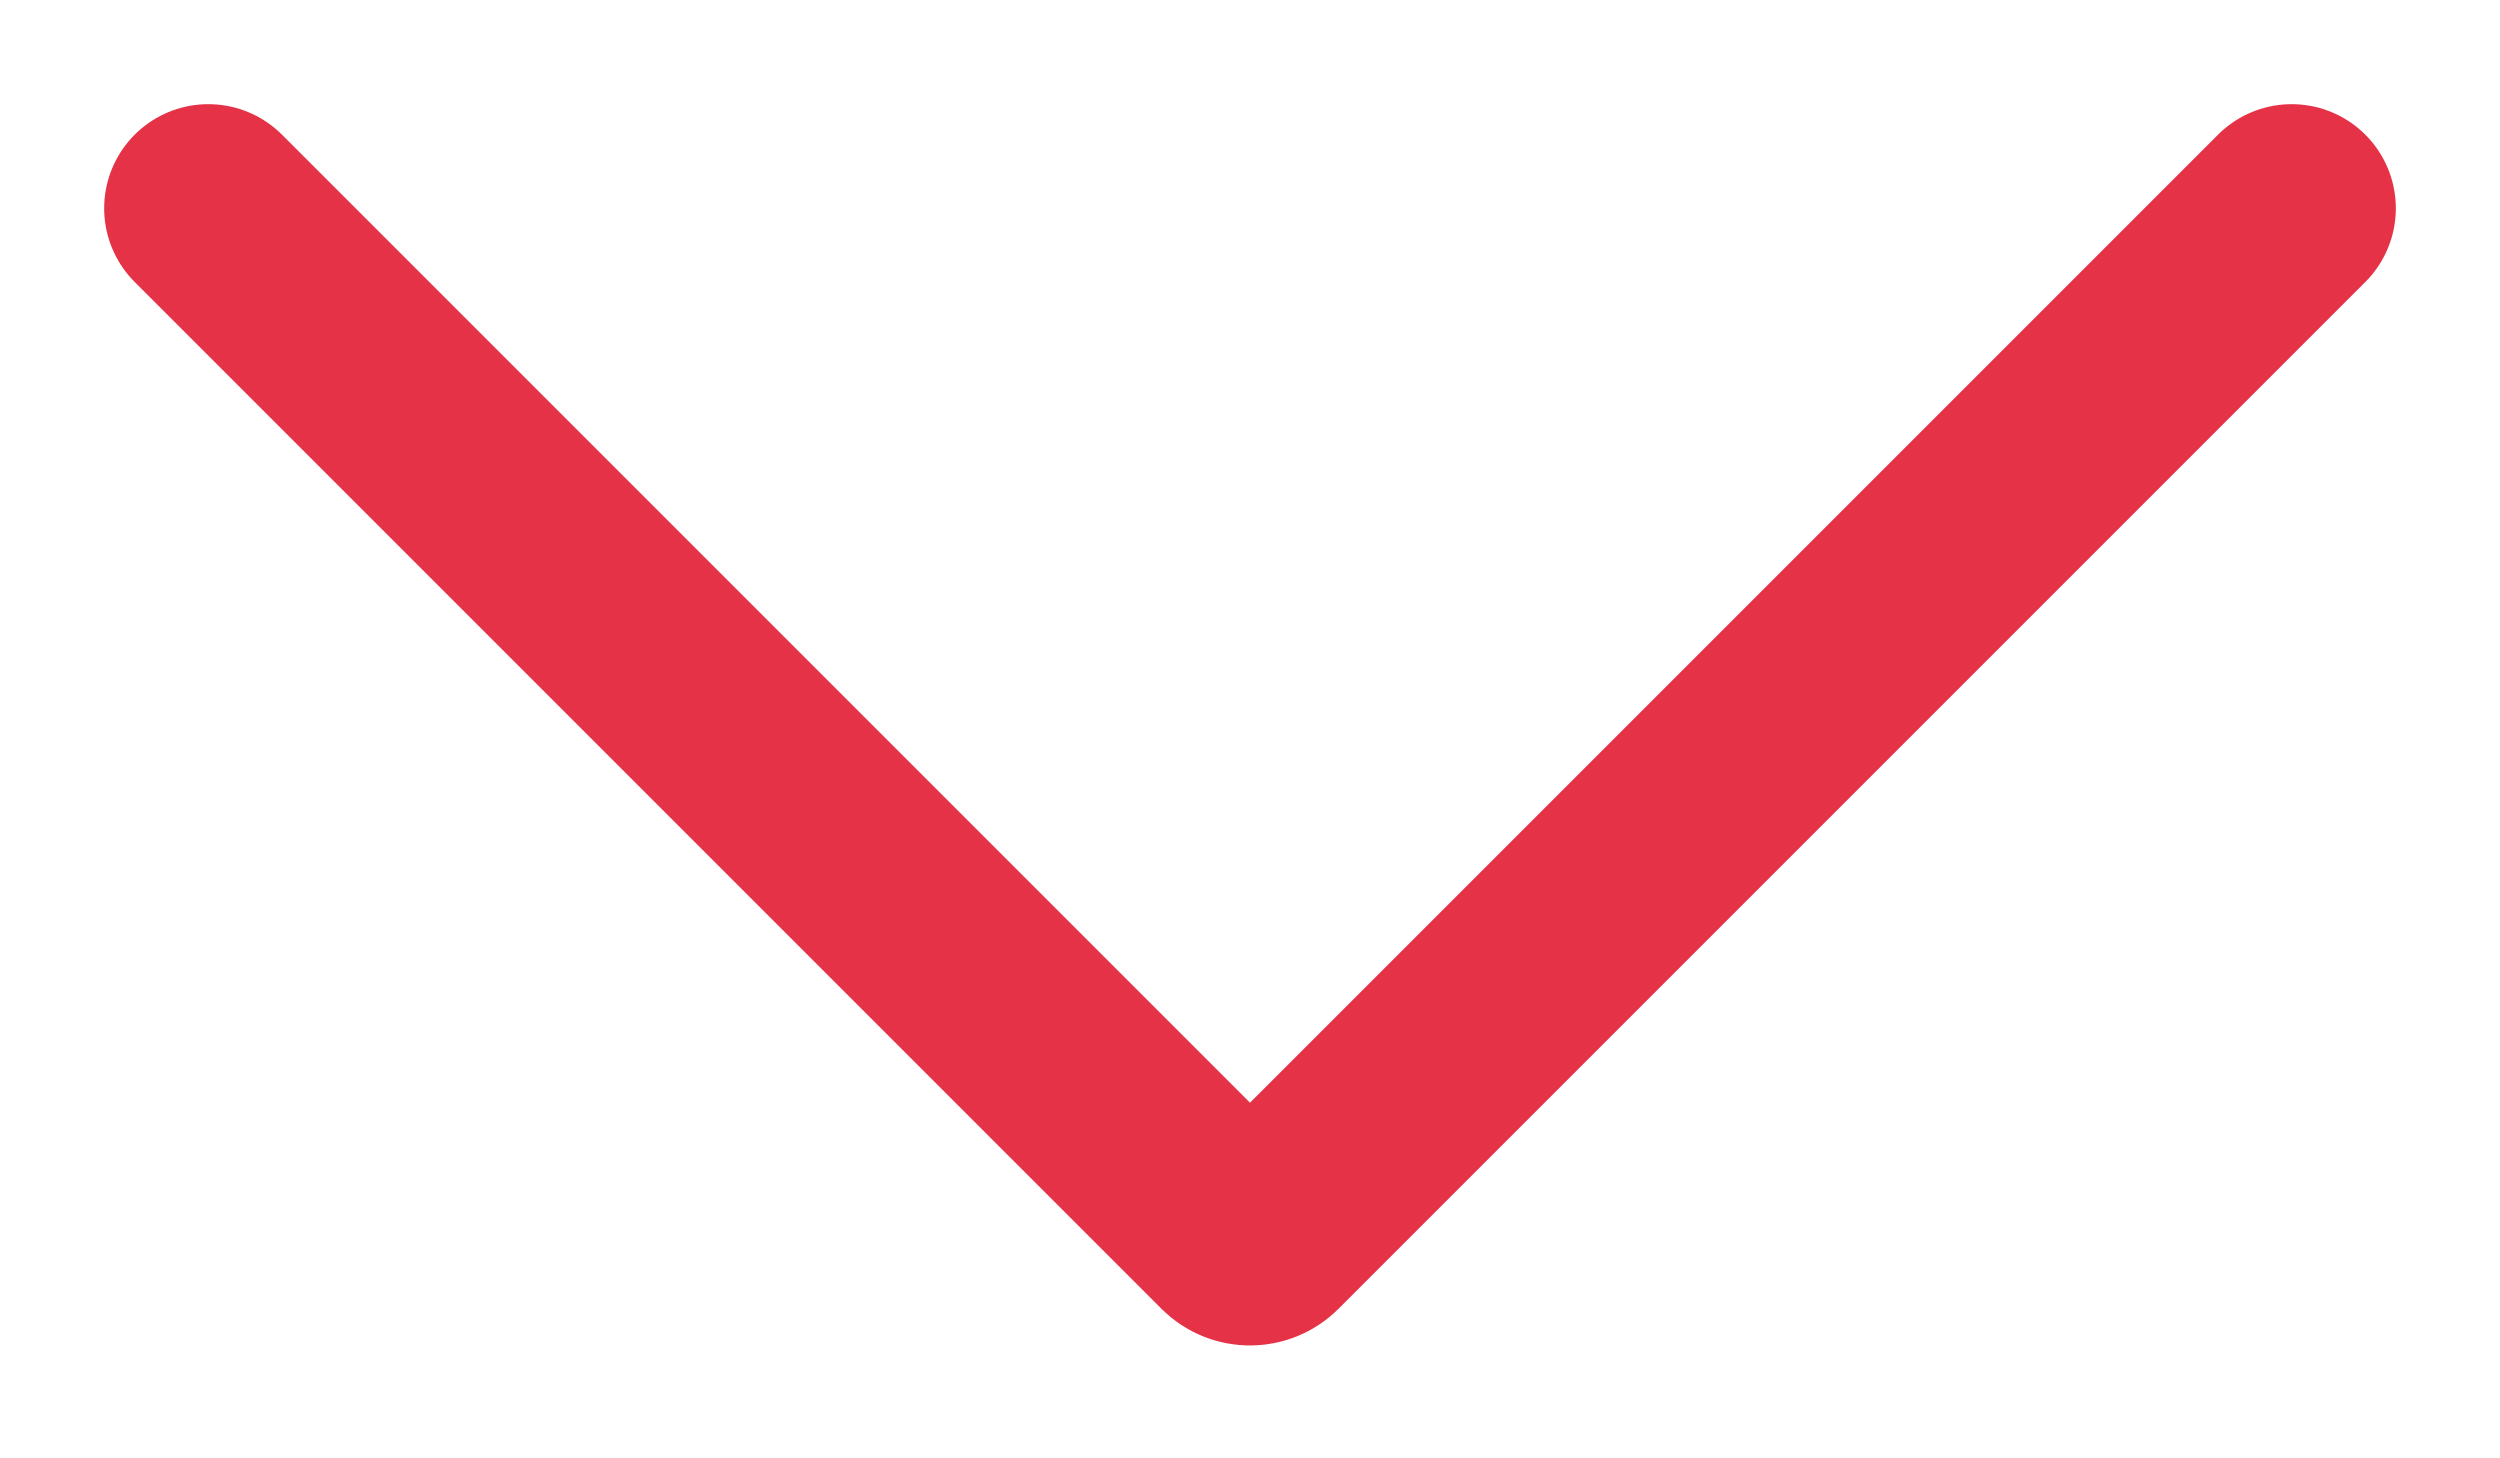 <svg width="12" height="7" viewBox="0 0 12 7" fill="none" xmlns="http://www.w3.org/2000/svg">
<path id="Vector 47" d="M11 1L6.071 5.929C6.032 5.968 5.968 5.968 5.929 5.929L1 1" stroke="#E53247" stroke-linecap="round"/>
</svg>
